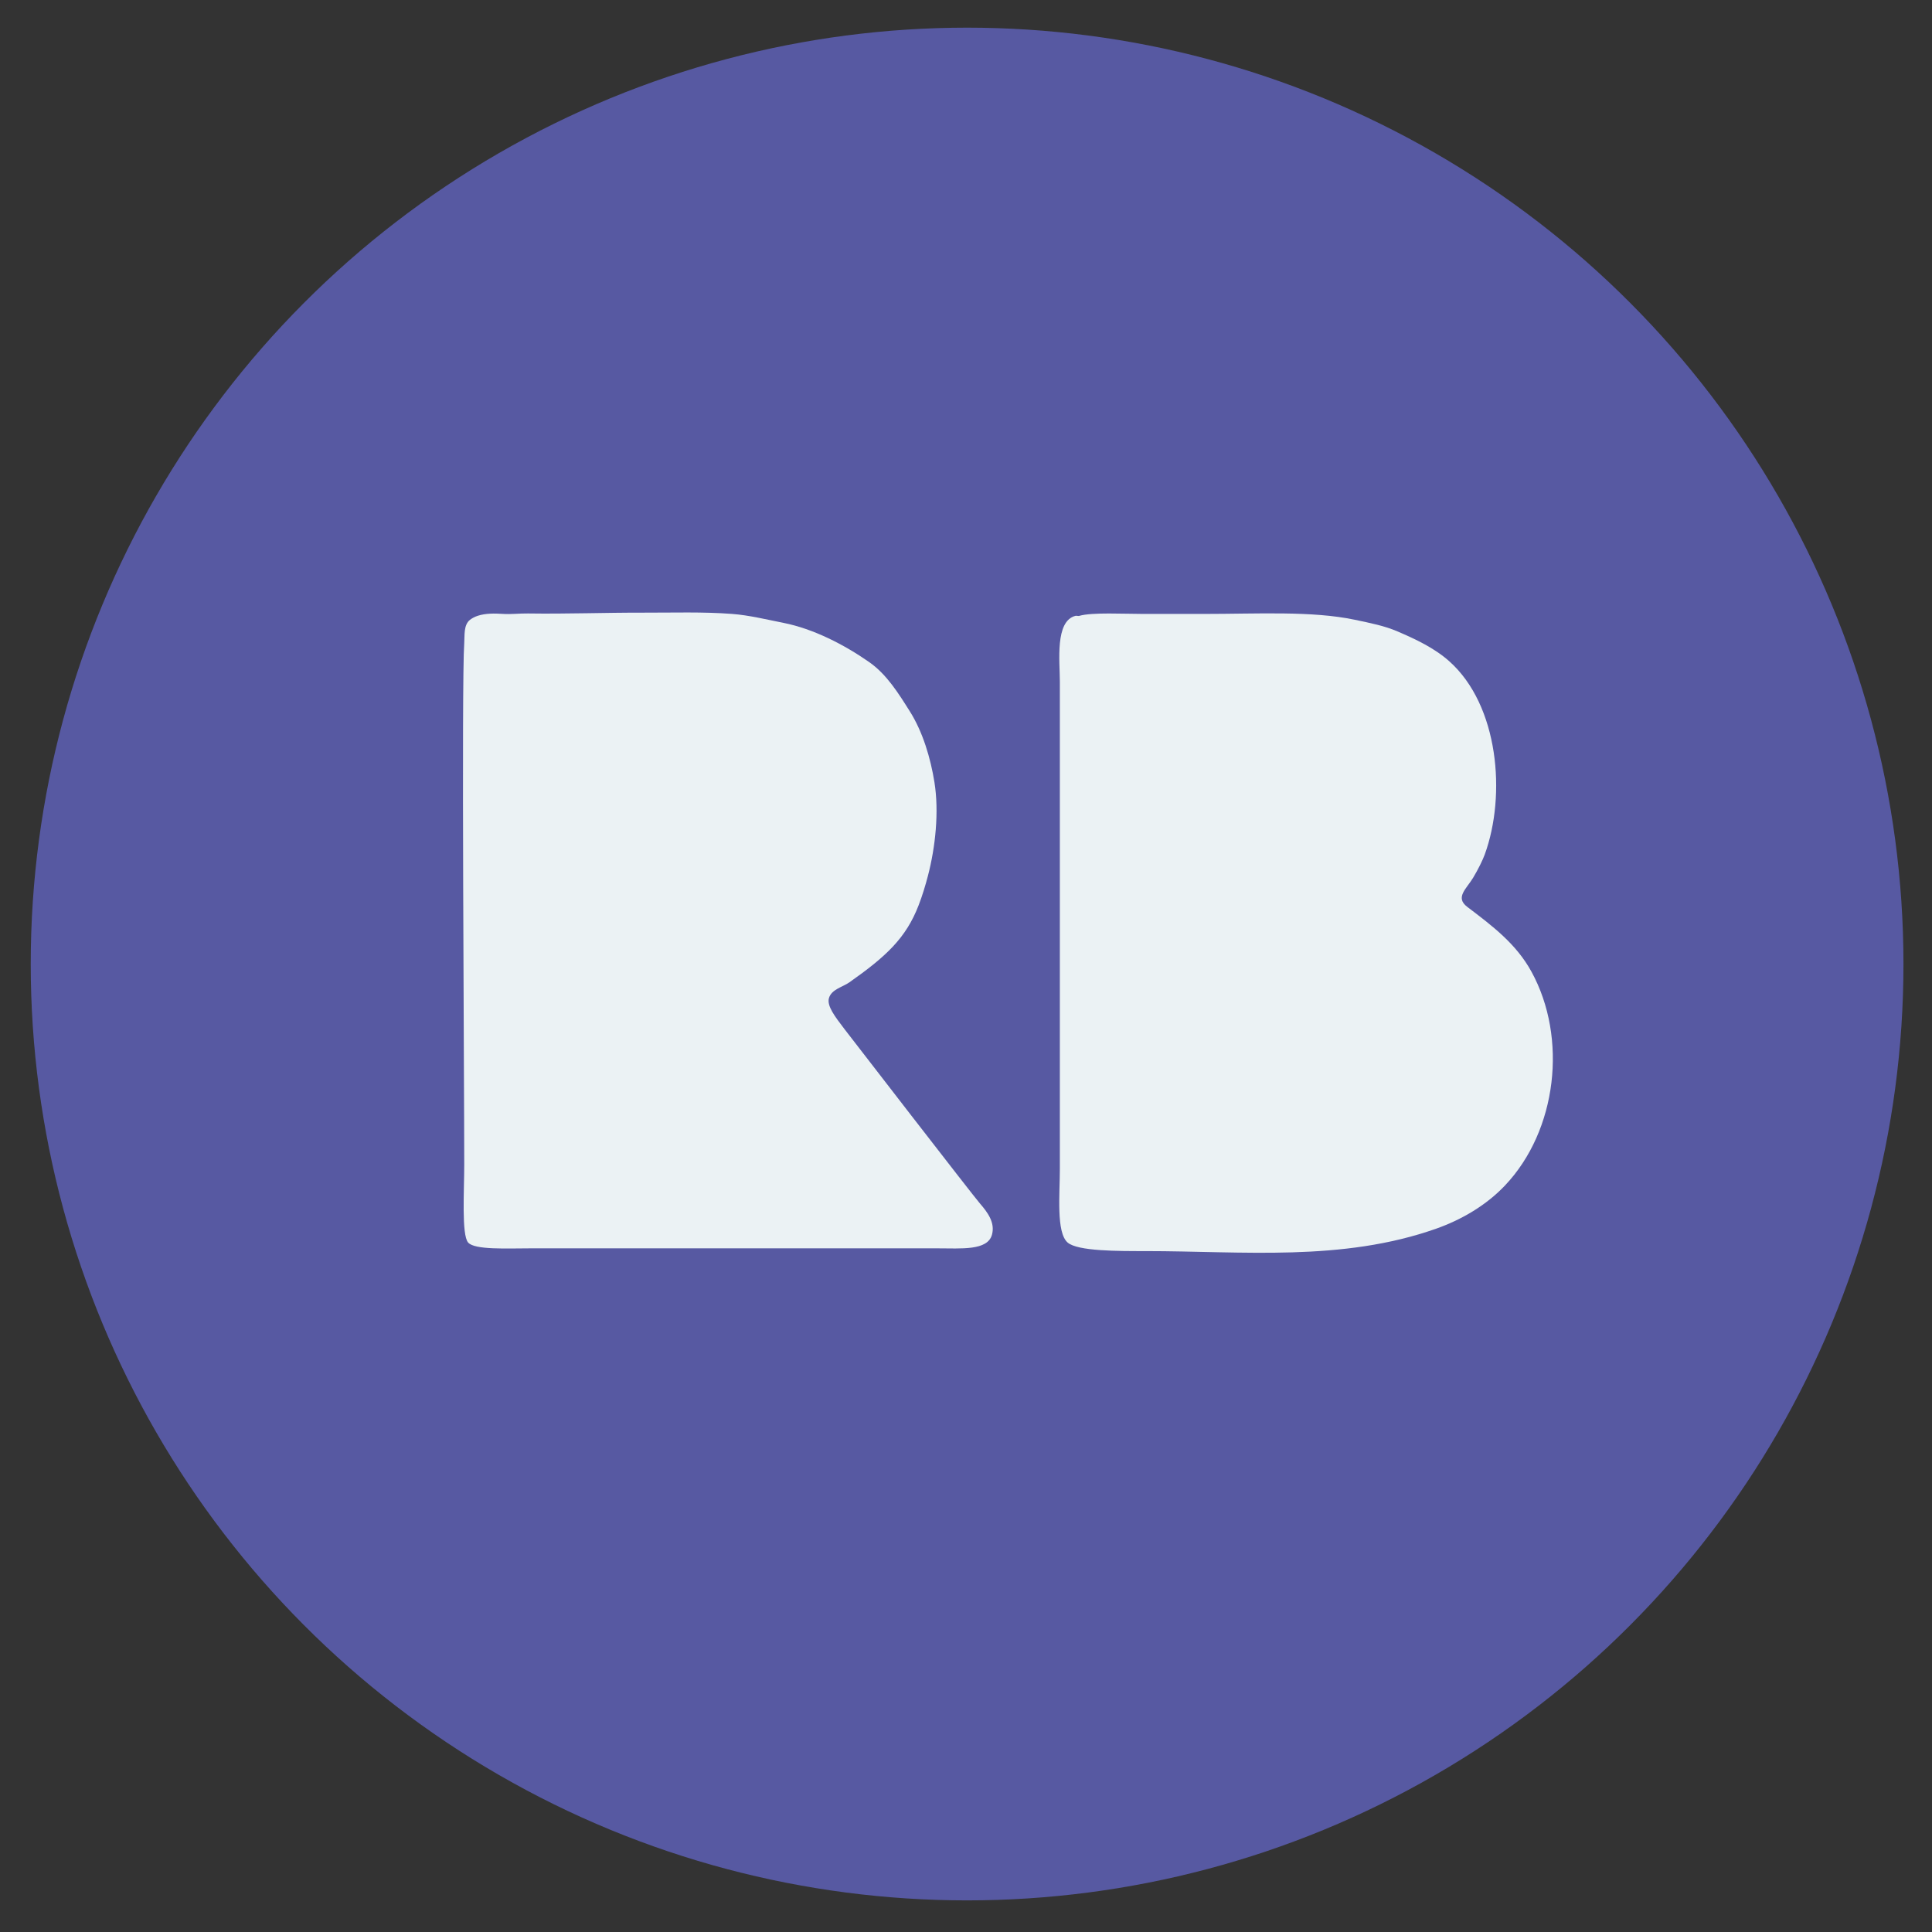 <?xml version="1.0" encoding="utf-8"?>
<!-- Generator: Adobe Illustrator 15.0.2, SVG Export Plug-In . SVG Version: 6.00 Build 0)  -->
<!DOCTYPE svg PUBLIC "-//W3C//DTD SVG 1.1//EN" "http://www.w3.org/Graphics/SVG/1.1/DTD/svg11.dtd">
<svg version="1.1" id="Layer_1" xmlns="http://www.w3.org/2000/svg" xmlns:xlink="http://www.w3.org/1999/xlink" x="0px" y="0px"
	 width="400px" height="400px" viewBox="0 0 400 400" enable-background="new 0 0 400 400" xml:space="preserve">
<rect x="0" y="0" width="400" height="400" fill="#333333" stroke="none"/>
<circle fill="#5759A2" cx="200.227" cy="199.591" r="193.864"/>
<g>
	<path fill="#EBF2F4" d="M98.923,127.49c-0.591,0.195-1.142,0.466-1.616,0.837c-1.353,1.061-1.081,3.256-1.191,4.802
		c-0.581,8.051,0,89.566,0,108.053c0,5.307-0.579,14.465,0.803,16.067c1.351,1.567,8.076,1.207,12.854,1.207
		c29.801,0,54.75,0,84.354,0c4.891,0,10.32,0.515,11.248-2.813c0.697-2.506-0.918-4.666-2.471-6.451
		c-1.516-1.746-26.877-34.582-28.062-36.127c-2.016-2.642-3.681-4.813-3.213-6.429c0.523-1.806,2.841-2.28,4.22-3.249
		c7.625-5.369,11.718-9.158,14.341-15.955c0.767-1.988,1.388-4.038,1.928-6.101c1.558-5.966,2.326-13.261,1.348-19.376
		c-0.795-4.953-2.386-10.379-5.091-14.671c-2.322-3.684-4.769-7.649-8.401-10.191c-5.128-3.589-11.549-6.906-17.768-8.134
		c-3.506-0.692-7.092-1.584-10.659-1.855c-6.04-0.457-12.153-0.245-18.205-0.26c-8.006-0.019-16.022,0.288-24.028,0.169
		c-1.752-0.026-3.509,0.206-5.256,0.086C102.5,126.993,100.553,126.954,98.923,127.49z"/>
	<path fill="#EBF2F4" d="M222.646,127.506c-4.262,1.105-3.215,9.404-3.215,13.658c0,19.719,0,29.402,0,50.612
		c0,18.615,0,32.126,0,50.208c0,5.255-0.785,13.18,1.606,15.266c2.084,1.816,10.546,1.775,16.14,1.775
		c20.245,0,40.663,2.244,60.182-4.646c5.273-1.865,10.359-4.846,14.24-8.945c10.801-11.401,12.976-30.533,5.488-44.23
		c-3.186-5.828-8.132-9.515-13.304-13.443c-2.576-1.954-0.181-3.725,1.207-6.027c1.062-1.76,2.004-3.705,2.41-4.818
		c4.479-12.297,2.908-30.925-7.388-40.049c-3.084-2.73-6.933-4.535-10.688-6.144c-2.7-1.156-5.491-1.706-8.839-2.411
		c-8.883-1.869-20.114-1.205-31.334-1.205c-4.014,0-8.285,0-12.449,0c-3.91,0-10.633-0.371-13.256,0.402
		C223.203,127.58,222.896,127.441,222.646,127.506z"/>
</g>
</svg>
